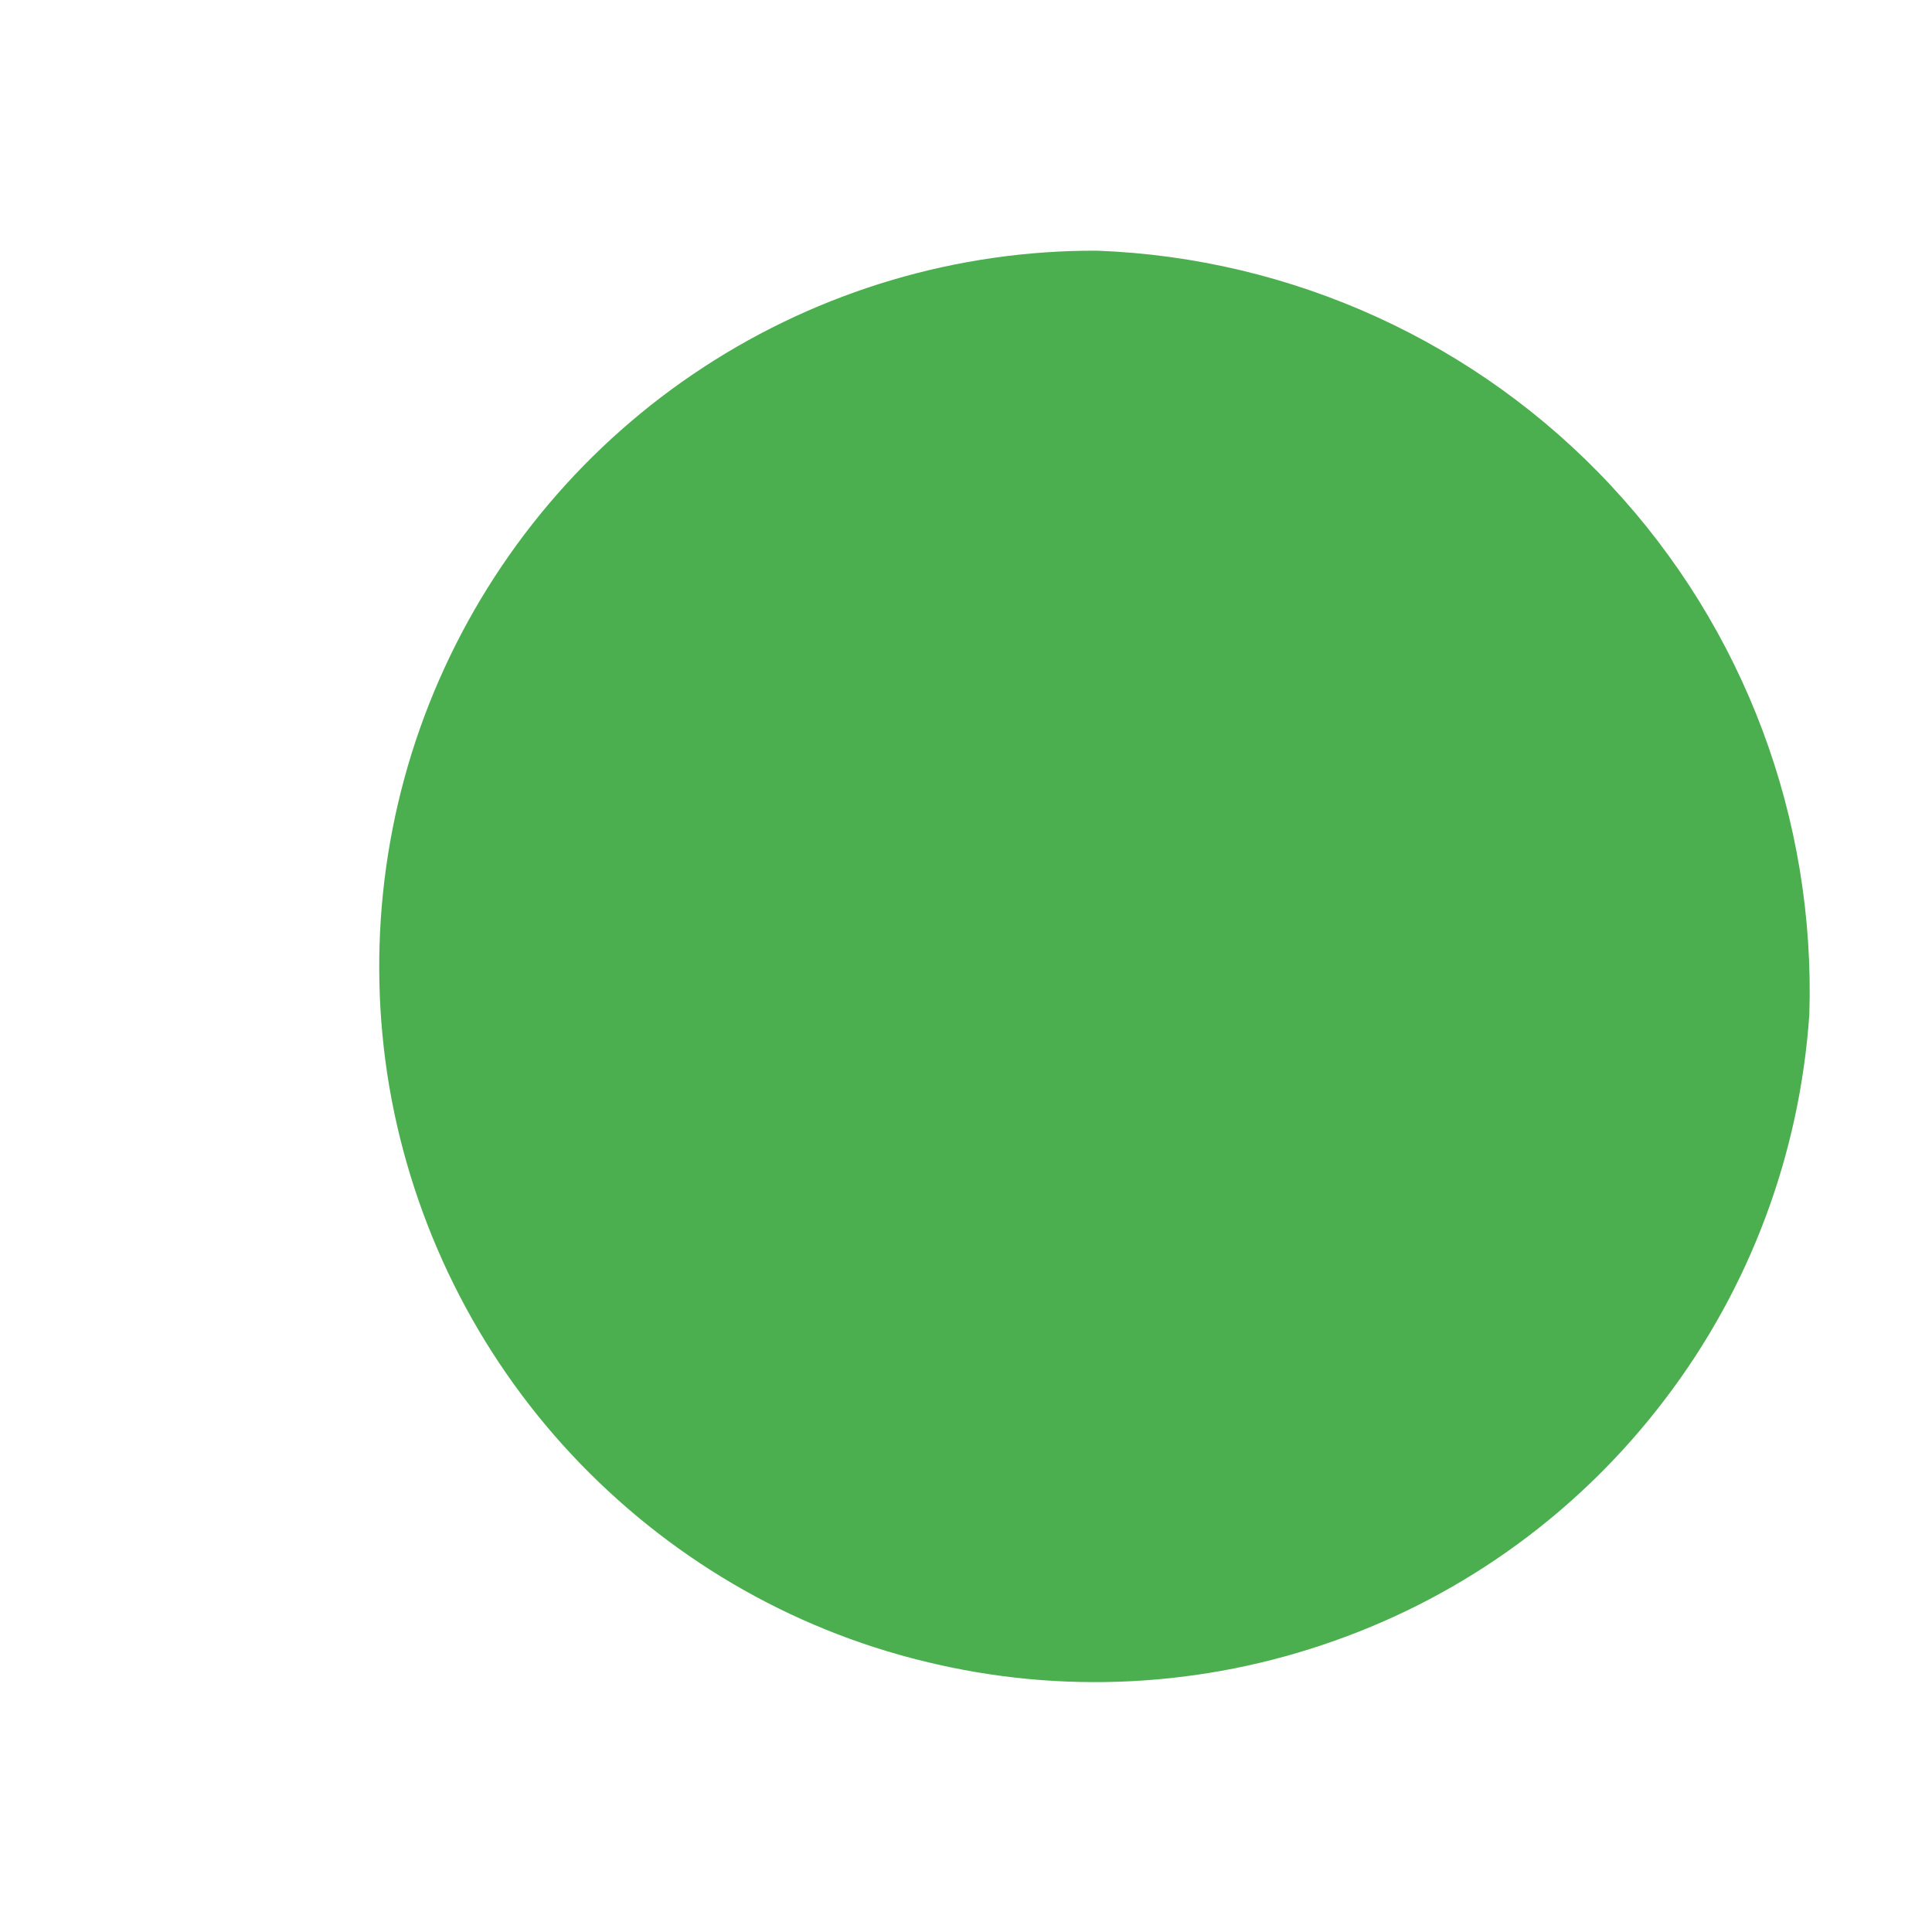 <svg width="4" height="4" viewBox="0 0 4 4" fill="none" xmlns="http://www.w3.org/2000/svg">
<path d="M3.746 2.101C3.726 2.39 3.623 2.666 3.448 2.896C3.273 3.127 3.035 3.301 2.763 3.397C2.49 3.494 2.196 3.509 1.915 3.44C1.634 3.372 1.38 3.222 1.183 3.011C0.986 2.8 0.855 2.535 0.806 2.25C0.758 1.966 0.793 1.673 0.909 1.408C1.025 1.143 1.215 0.918 1.457 0.76C1.699 0.602 1.982 0.518 2.271 0.519C2.676 0.534 3.059 0.709 3.335 1.005C3.612 1.302 3.759 1.696 3.746 2.101Z" fill="#4CAF4F"/>
</svg>
